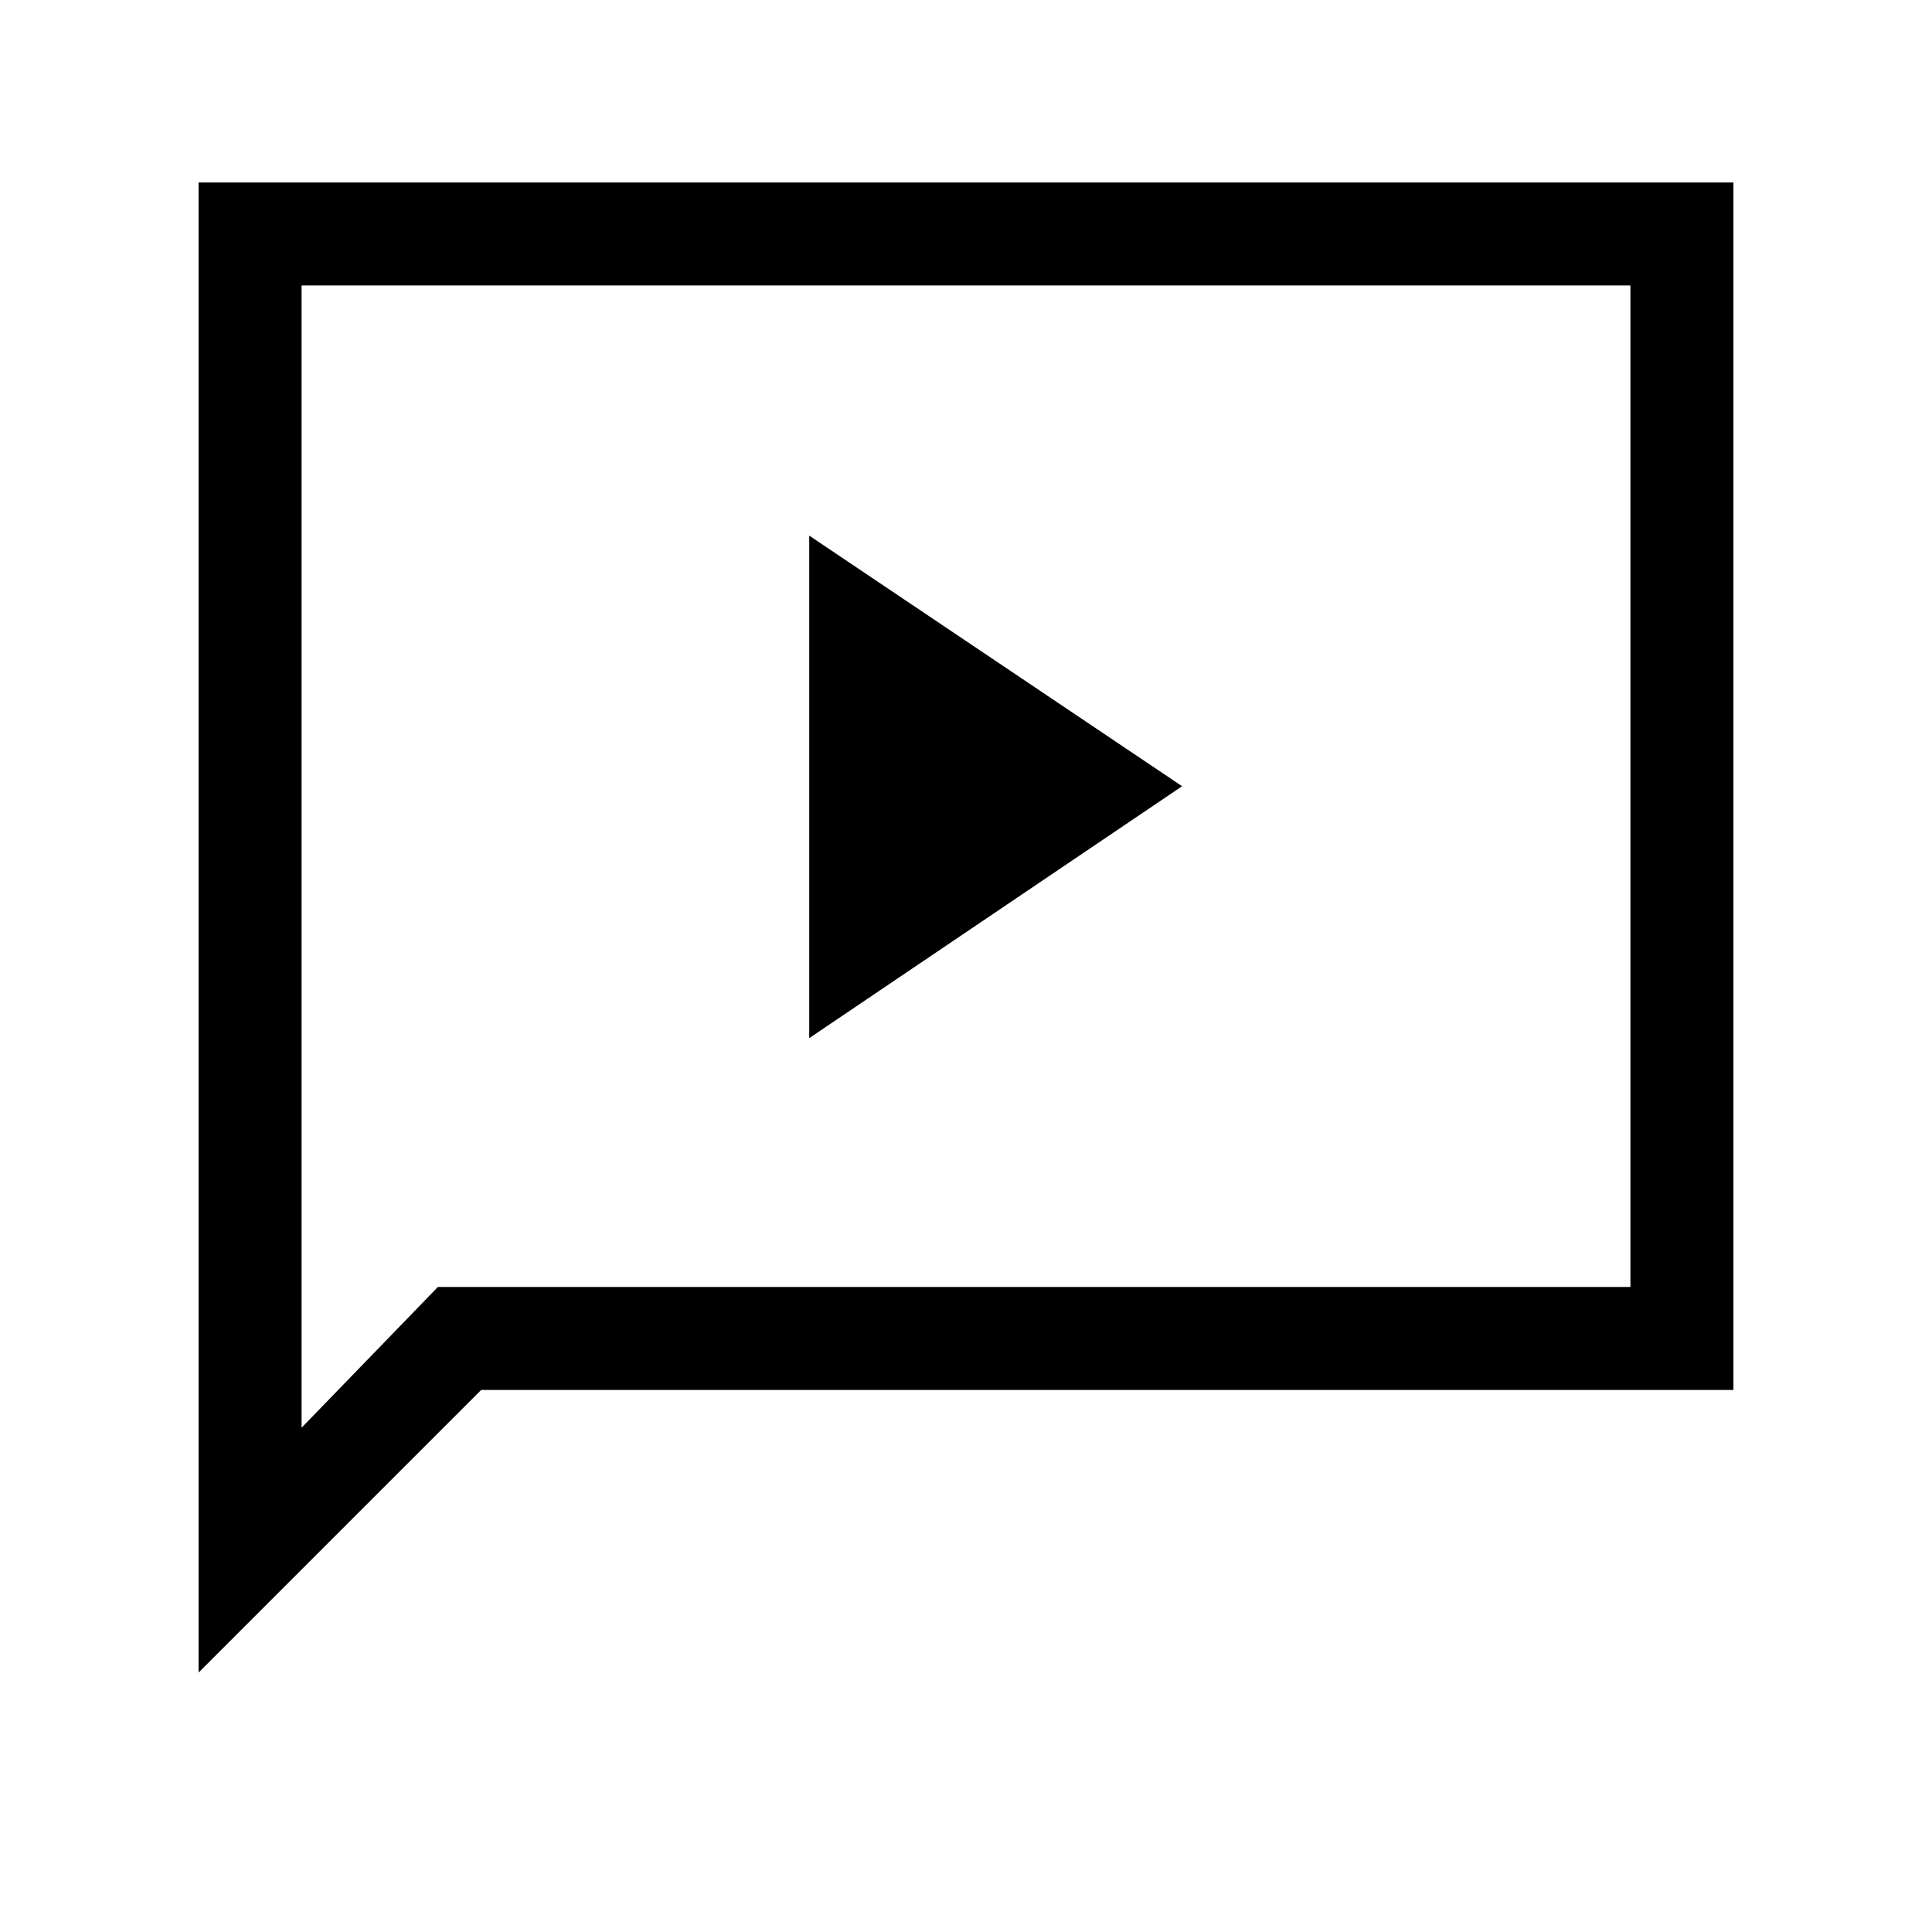 <svg xmlns="http://www.w3.org/2000/svg" height="40" viewBox="0 -960 960 960" width="40"><path d="m402.1-444.15 185.28-125.18L402.1-693.85v249.7ZM98.67-128.92v-740.41h762.66v600H239.08L98.67-128.92Zm118.92-191.59h592.56v-497.64h-660.3v567.59l67.74-69.95Zm-67.74 0v-497.64 497.64Z"/></svg>